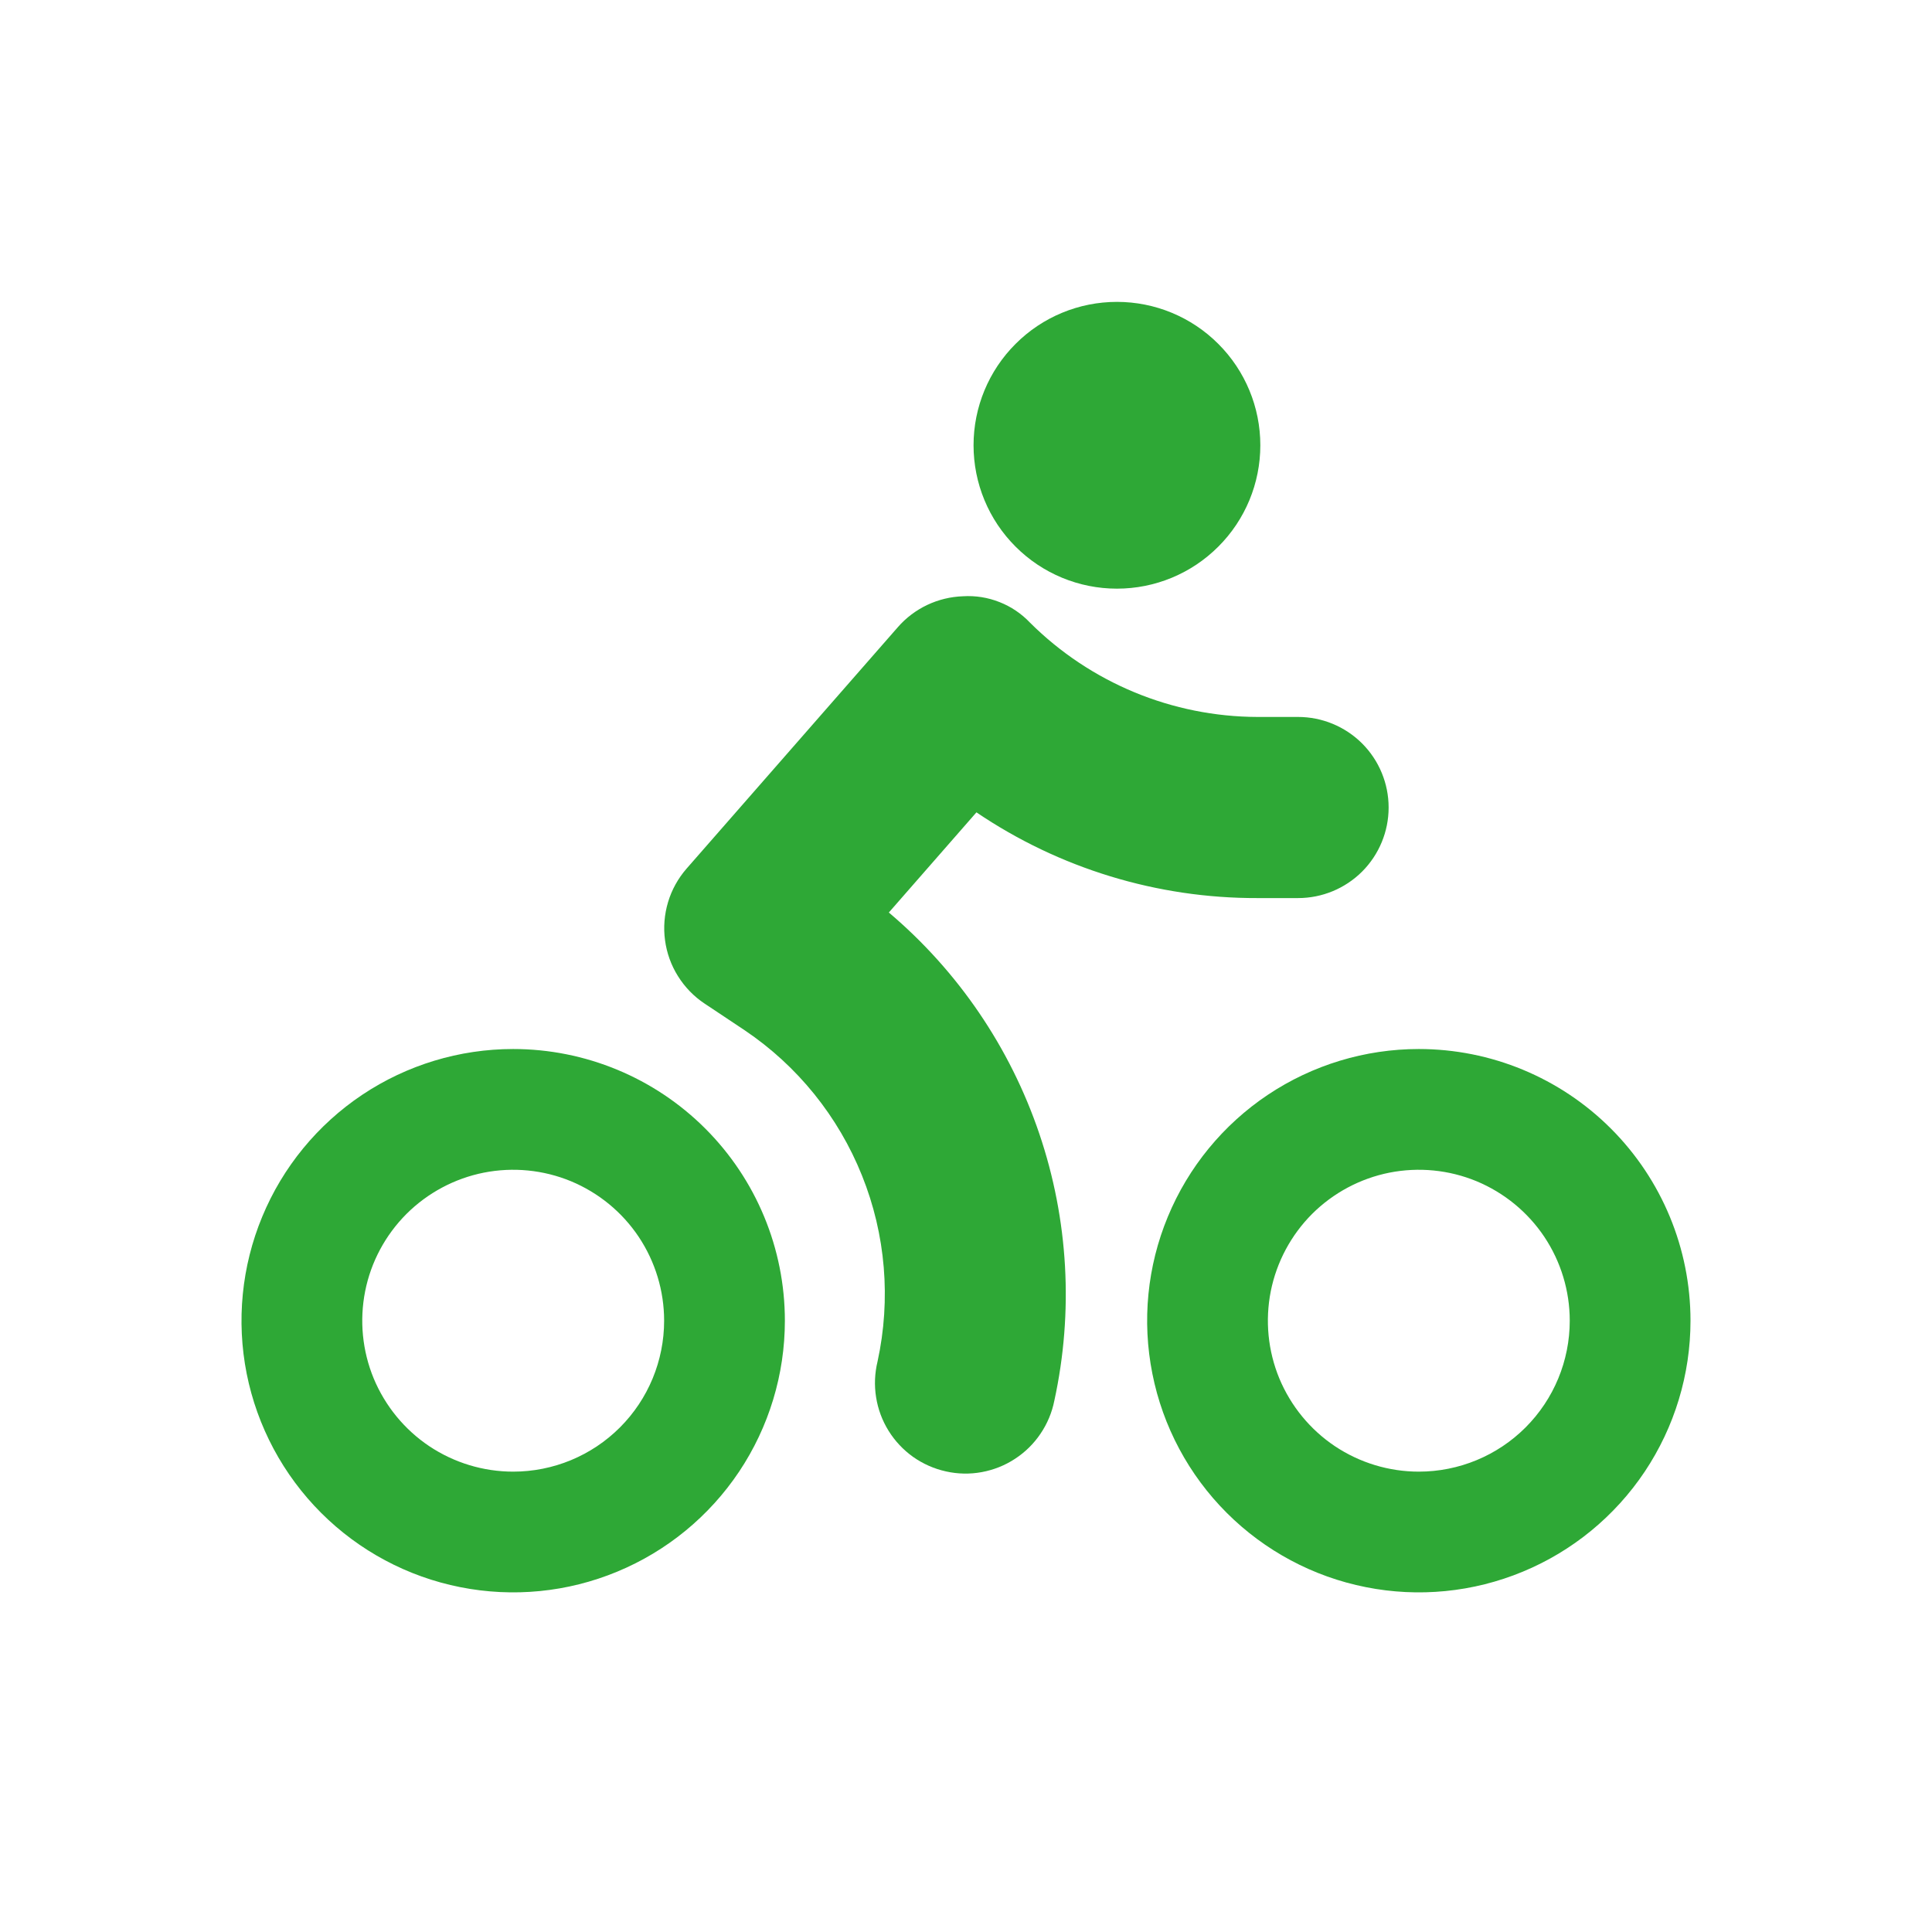 <svg width="32" height="32" viewBox="0 0 32 32" fill="none" xmlns="http://www.w3.org/2000/svg">
<path d="M16.125 7.375C16.125 8.005 16.375 8.609 16.821 9.054C17.266 9.5 17.87 9.75 18.5 9.75C19.13 9.75 19.734 9.5 20.179 9.054C20.625 8.609 20.875 8.005 20.875 7.375C20.875 6.745 20.625 6.141 20.179 5.696C19.734 5.25 19.13 5 18.5 5C17.87 5 17.266 5.25 16.821 5.696C16.375 6.141 16.125 6.745 16.125 7.375Z" fill="#2EA836"/>
<path d="M8.5 17.375C7.61 17.375 6.74 17.639 6 18.133C5.26 18.628 4.683 19.331 4.343 20.153C4.002 20.975 3.913 21.88 4.086 22.753C4.26 23.626 4.689 24.428 5.318 25.057C5.947 25.686 6.749 26.115 7.622 26.288C8.495 26.462 9.4 26.373 10.222 26.032C11.044 25.692 11.747 25.115 12.242 24.375C12.736 23.635 13 22.765 13 21.875C13 20.681 12.526 19.537 11.682 18.693C10.838 17.849 9.693 17.375 8.5 17.375ZM8.5 24.375C8.006 24.375 7.522 24.228 7.111 23.954C6.7 23.679 6.38 23.288 6.19 22.832C6.001 22.375 5.952 21.872 6.048 21.387C6.144 20.902 6.383 20.457 6.732 20.107C7.082 19.758 7.527 19.52 8.012 19.423C8.497 19.327 9 19.376 9.457 19.565C9.914 19.755 10.304 20.075 10.579 20.486C10.853 20.897 11 21.381 11 21.875C11 22.538 10.737 23.174 10.268 23.643C9.799 24.112 9.163 24.375 8.5 24.375Z" fill="#2EA836"/>
<path d="M23.5 17.375C22.61 17.375 21.74 17.639 21 18.133C20.26 18.628 19.683 19.331 19.343 20.153C19.002 20.975 18.913 21.88 19.087 22.753C19.26 23.626 19.689 24.428 20.318 25.057C20.947 25.686 21.749 26.115 22.622 26.288C23.495 26.462 24.4 26.373 25.222 26.032C26.044 25.692 26.747 25.115 27.242 24.375C27.736 23.635 28 22.765 28 21.875C28 20.681 27.526 19.537 26.682 18.693C25.838 17.849 24.694 17.375 23.5 17.375ZM23.5 24.375C23.006 24.375 22.522 24.228 22.111 23.954C21.7 23.679 21.38 23.288 21.19 22.832C21.001 22.375 20.952 21.872 21.048 21.387C21.145 20.902 21.383 20.457 21.732 20.107C22.082 19.758 22.527 19.52 23.012 19.423C23.497 19.327 24 19.376 24.457 19.565C24.913 19.755 25.304 20.075 25.579 20.486C25.853 20.897 26 21.381 26 21.875C26 22.538 25.737 23.174 25.268 23.643C24.799 24.112 24.163 24.375 23.5 24.375Z" fill="#2EA836"/>
<path d="M14.722 15.114L16.173 13.455C17.547 14.385 19.169 14.88 20.828 14.875H21.5C21.898 14.875 22.279 14.717 22.561 14.436C22.842 14.154 23 13.773 23 13.375C23 12.977 22.842 12.595 22.561 12.314C22.279 12.033 21.898 11.875 21.5 11.875H20.828C19.416 11.871 18.062 11.31 17.061 10.314C16.919 10.164 16.746 10.047 16.554 9.972C16.362 9.896 16.156 9.863 15.95 9.876C15.745 9.883 15.543 9.932 15.357 10.02C15.172 10.108 15.006 10.233 14.871 10.388L11.371 14.388C11.231 14.549 11.126 14.738 11.065 14.942C11.004 15.147 10.986 15.362 11.015 15.573C11.043 15.785 11.116 15.988 11.23 16.169C11.343 16.35 11.493 16.505 11.671 16.623L12.335 17.065C13.209 17.654 13.885 18.492 14.277 19.47C14.67 20.447 14.759 21.52 14.535 22.55C14.488 22.744 14.479 22.945 14.511 23.143C14.542 23.34 14.612 23.529 14.718 23.699C14.823 23.868 14.961 24.015 15.124 24.131C15.287 24.246 15.472 24.328 15.667 24.371C15.862 24.415 16.064 24.419 16.26 24.383C16.456 24.347 16.644 24.273 16.811 24.163C16.979 24.054 17.122 23.913 17.234 23.747C17.346 23.582 17.424 23.396 17.463 23.2C17.783 21.73 17.697 20.201 17.214 18.777C16.731 17.352 15.87 16.086 14.722 15.114Z" fill="#2EA836"/>
</svg>
